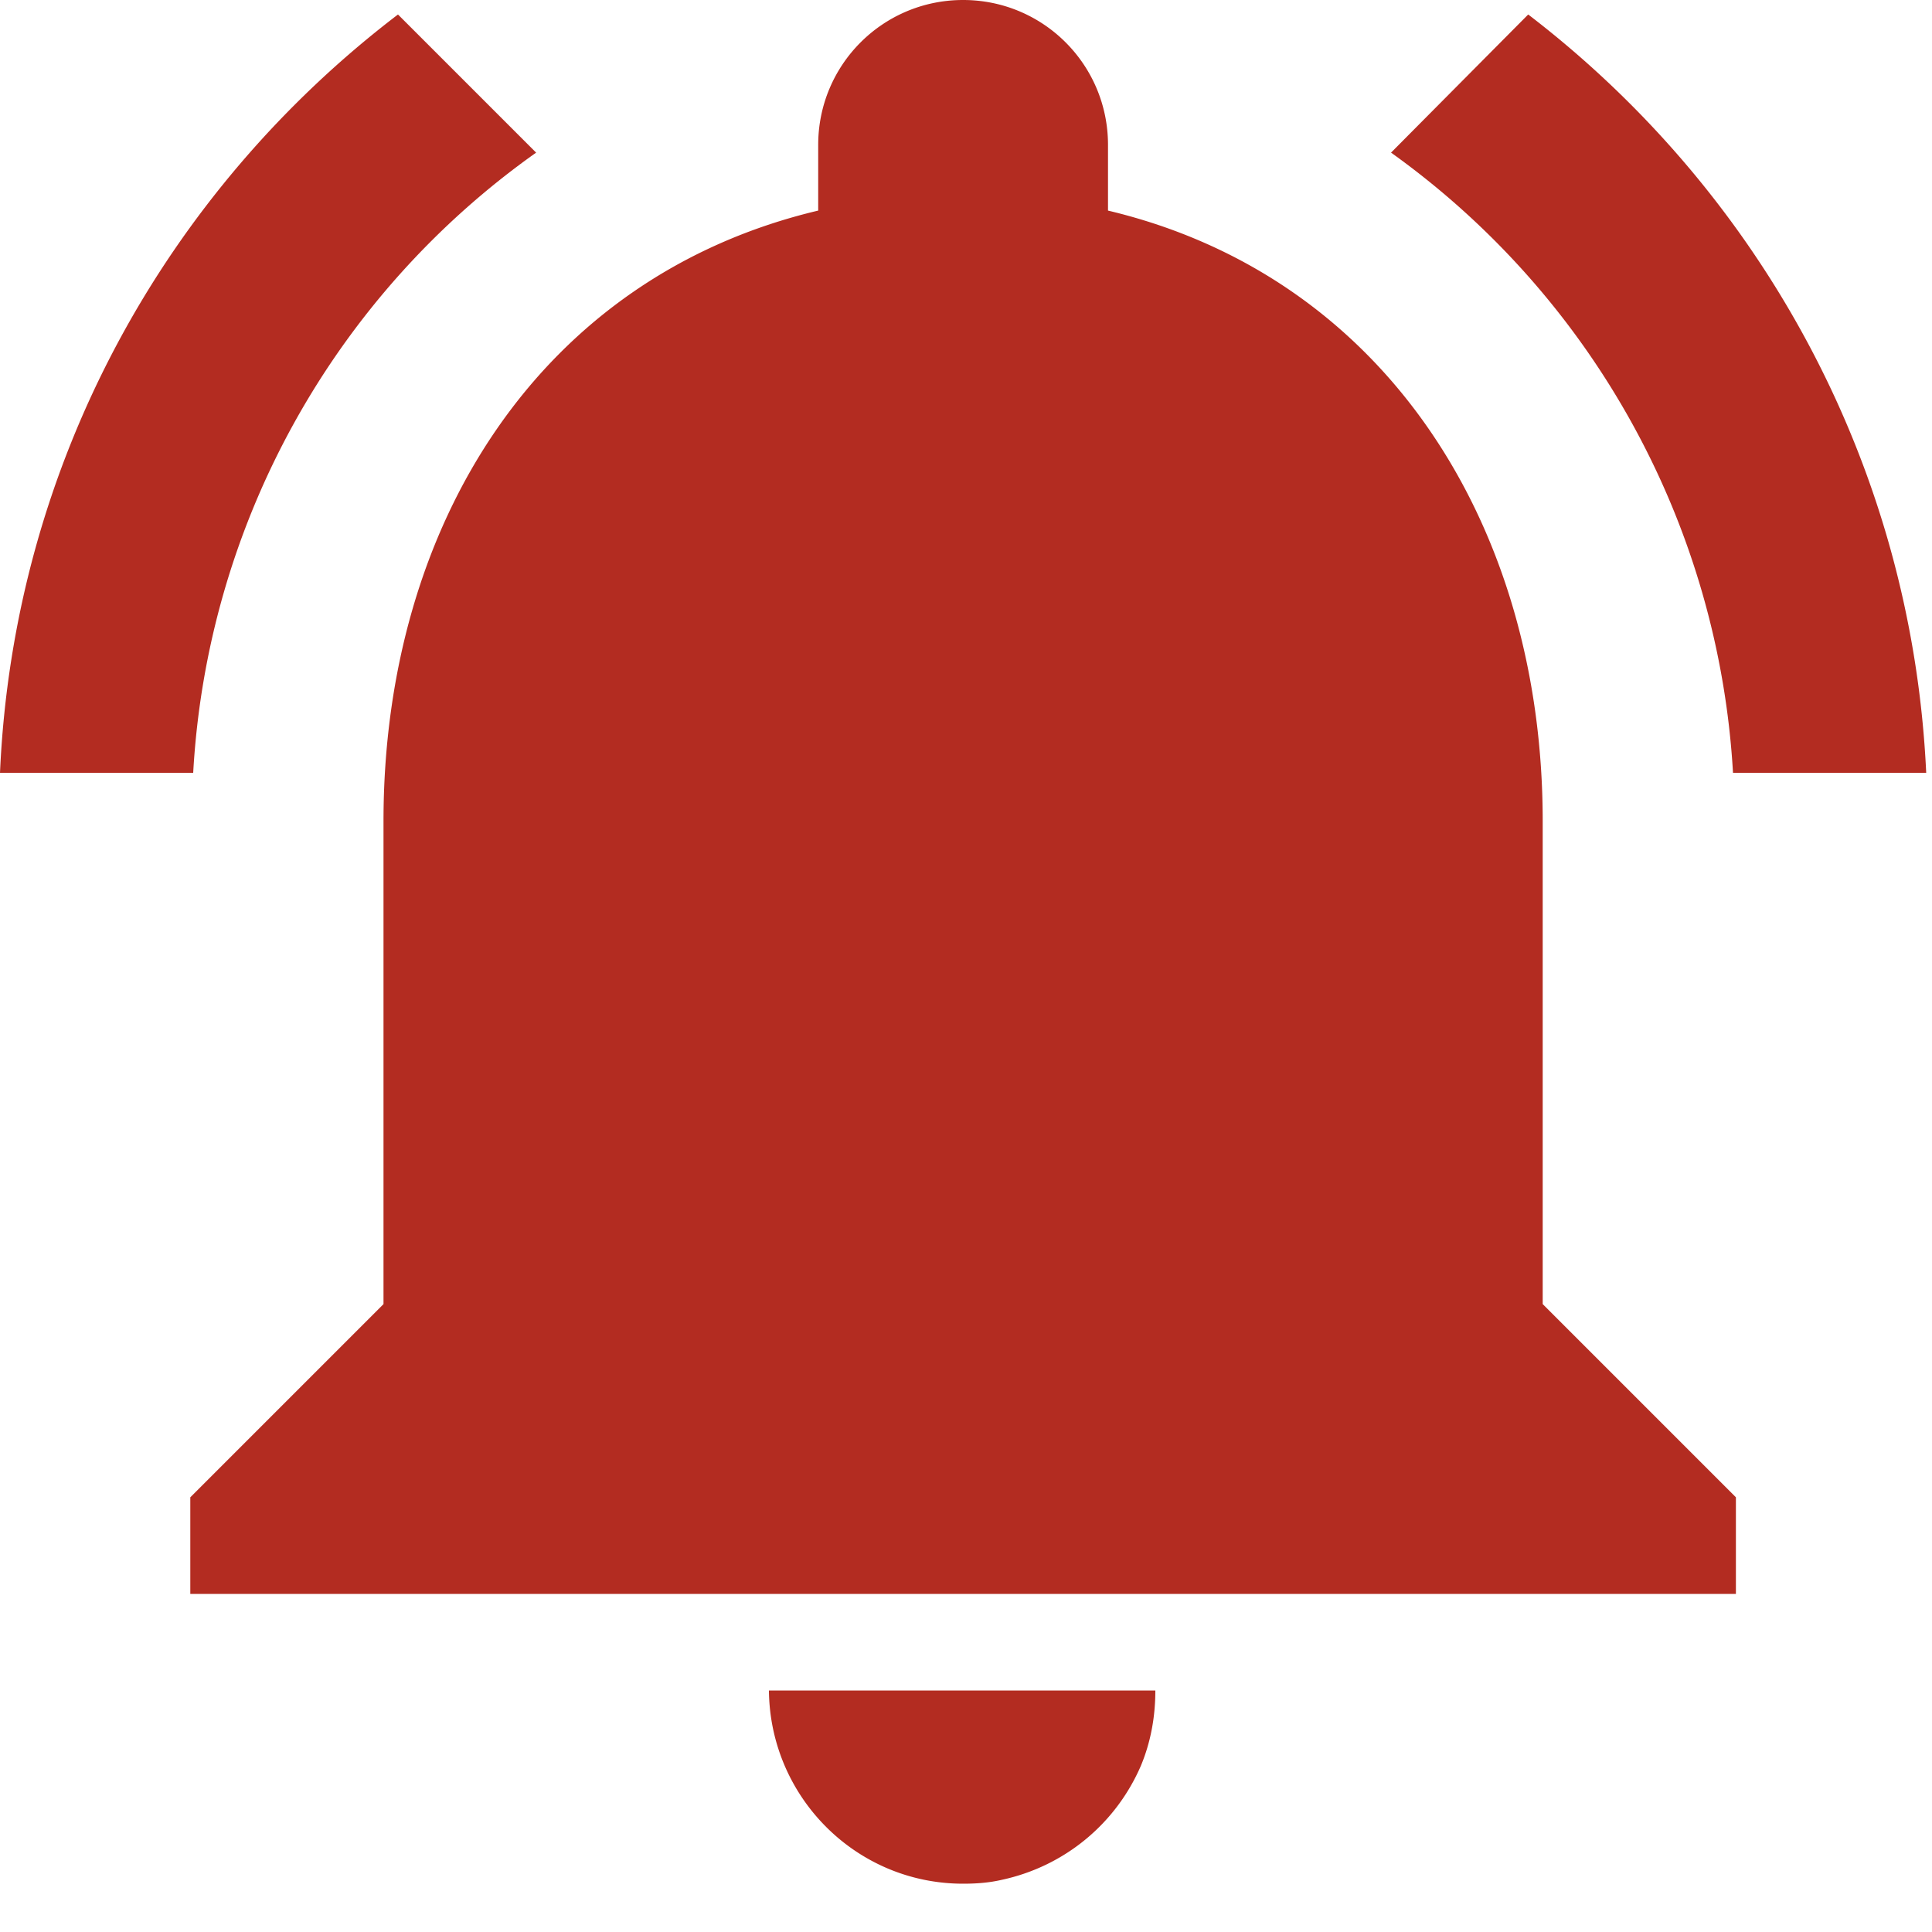 <svg xmlns="http://www.w3.org/2000/svg" width="20" height="20" viewBox="0 0 20 20">
    <path fill="#B32C21" fill-rule="evenodd" d="M5.55 1.58L4.12.15C1.72 1.98.14 4.8 0 8h2a8.445 8.445 0 0 1 3.55-6.42zM17.94 8h2c-.15-3.2-1.73-6.02-4.12-7.85L14.4 1.58A8.495 8.495 0 0 1 17.94 8zm-1.97.5c0-3.07-1.64-5.64-4.5-6.32V1.5c0-.83-.67-1.5-1.5-1.5s-1.5.67-1.5 1.5v.68c-2.87.68-4.5 3.24-4.5 6.32v5l-2 2v1h16v-1l-2-2v-5zm-6 11c.14 0 .27-.01.4-.04.65-.14 1.18-.58 1.44-1.18.1-.24.15-.5.15-.78h-4c.01 1.1.9 2 2.01 2z"/>
</svg>

